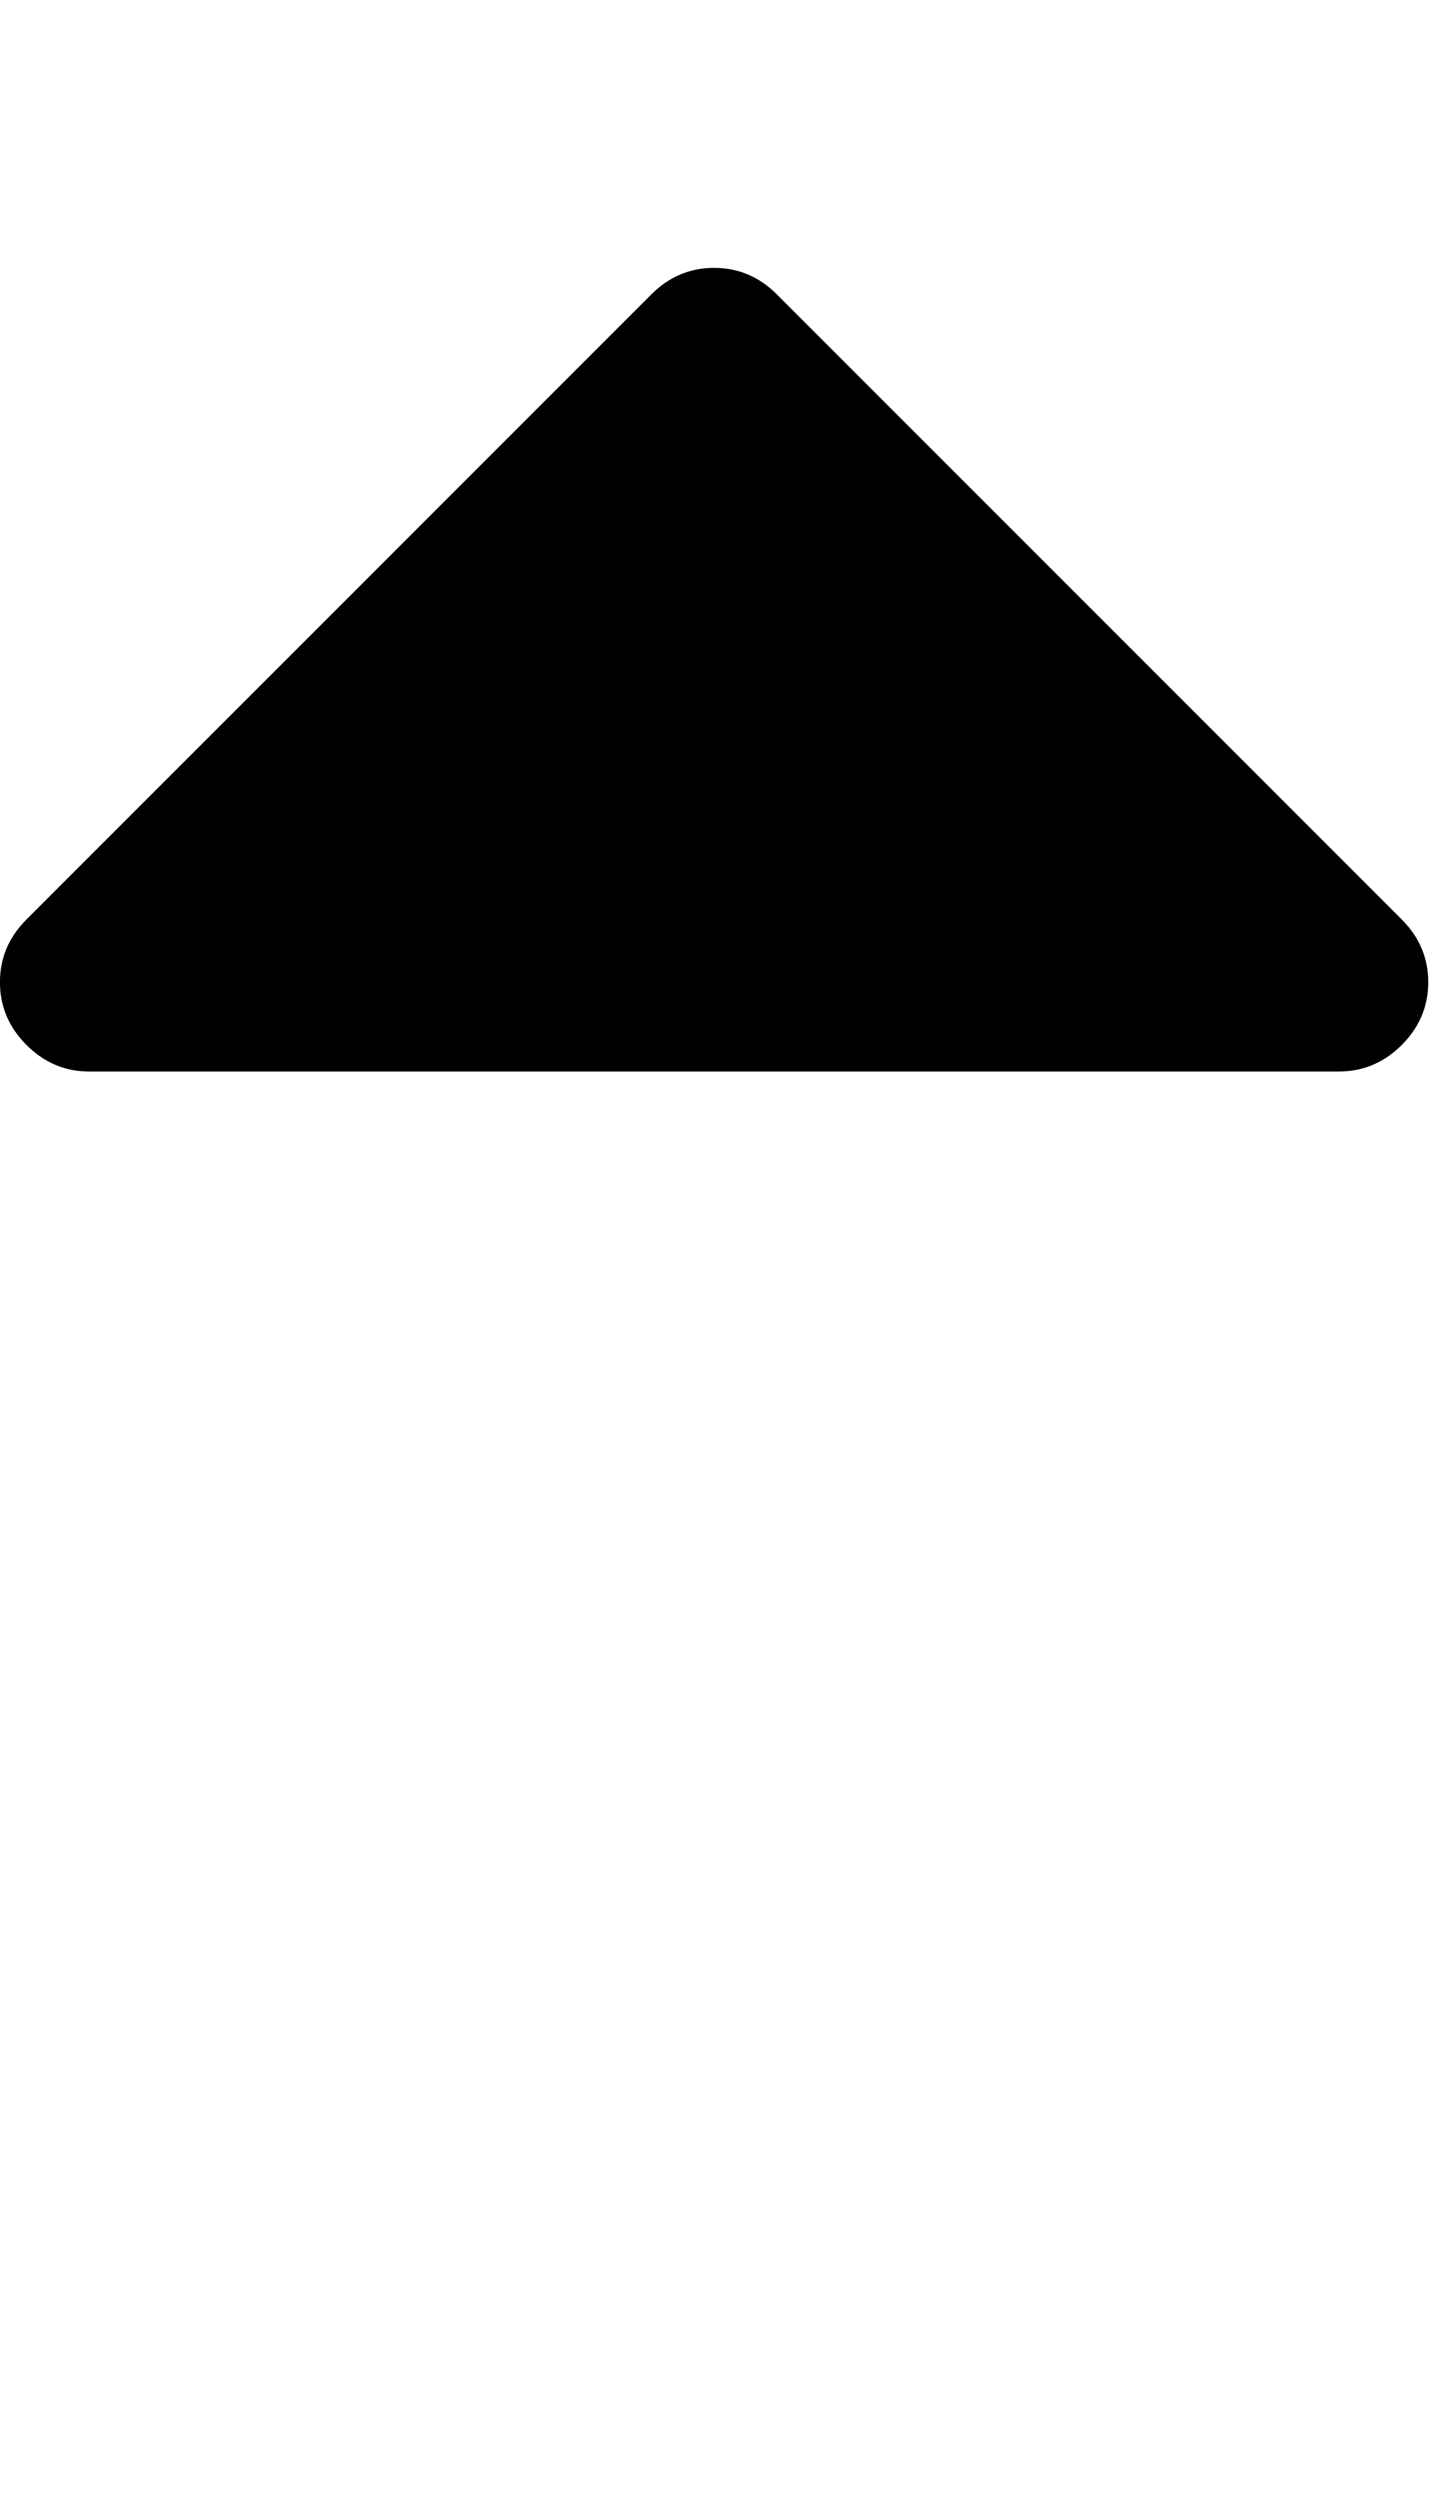 <!-- Generated by IcoMoon.io -->
<svg version="1.1" xmlns="http://www.w3.org/2000/svg" width="37" height="64" viewBox="0 0 37 64">
<title>sort-asc</title>
<path d="M36.571 25.143q0 0.929-0.679 1.607t-1.607 0.679h-32q-0.929 0-1.607-0.679t-0.679-1.607 0.679-1.607l16-16q0.679-0.679 1.607-0.679t1.607 0.679l16 16q0.679 0.679 0.679 1.607z"></path>
</svg>
